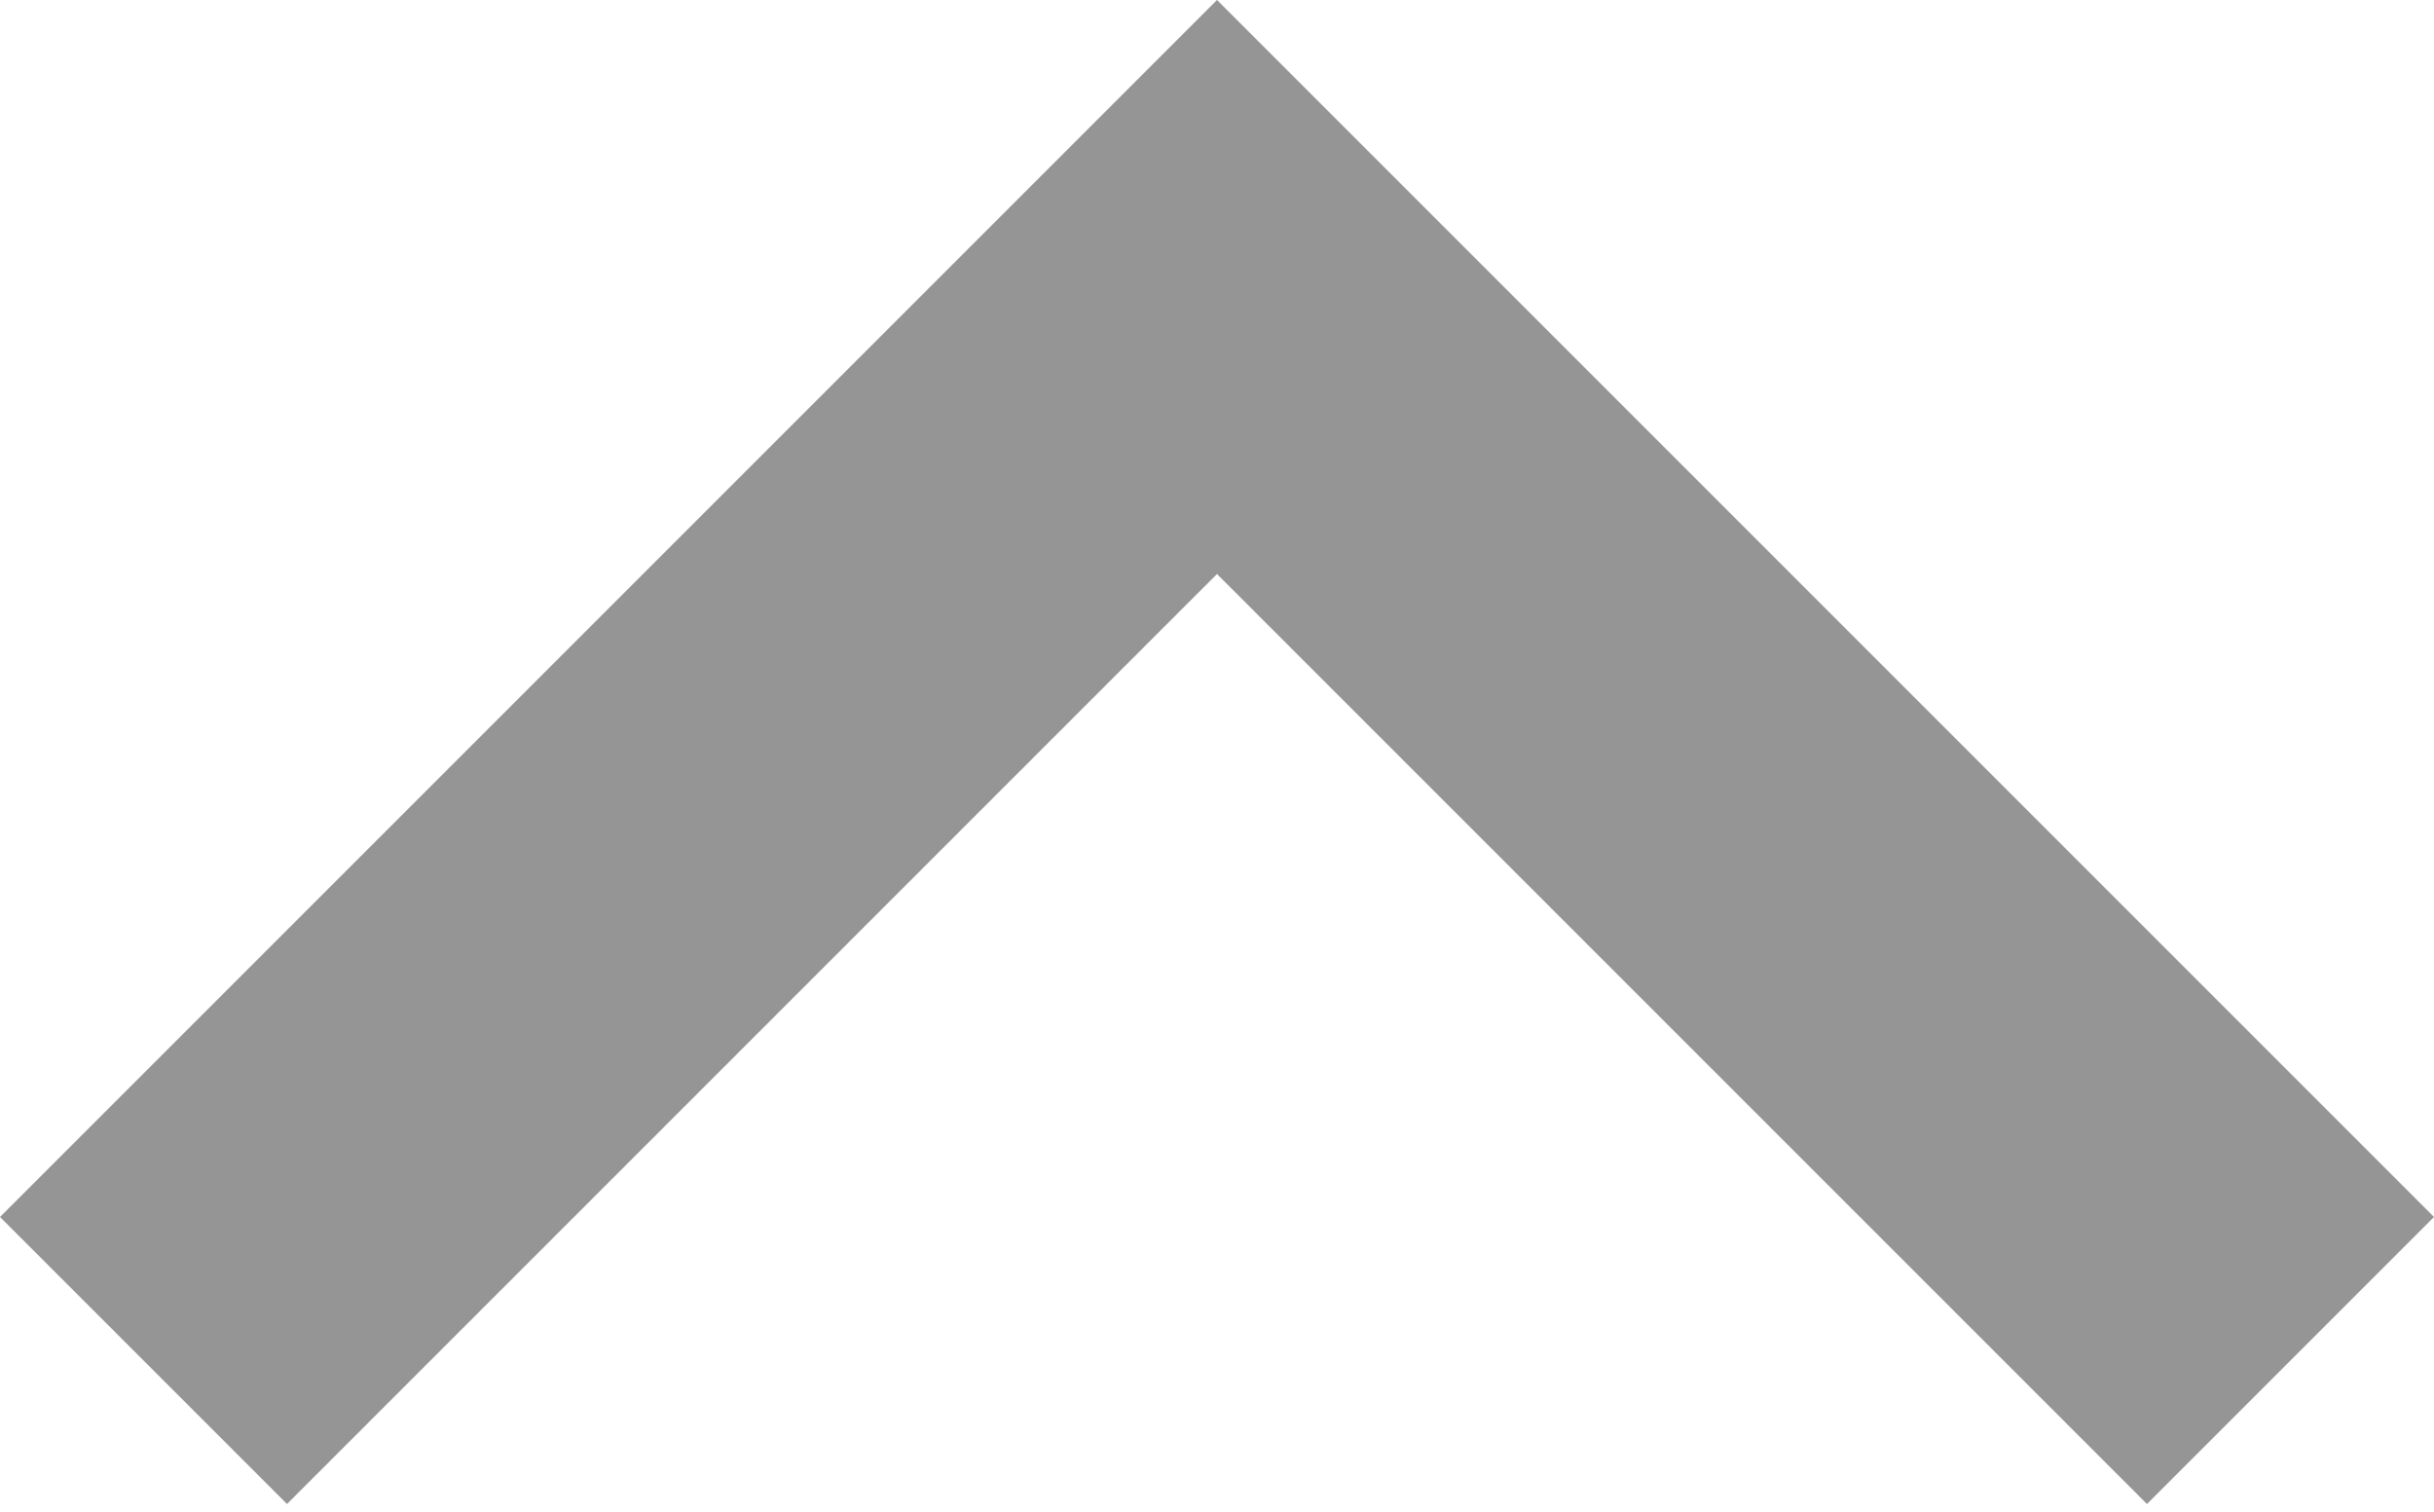 <svg width="256" height="159" viewBox="0 0 256 159" fill="none" xmlns="http://www.w3.org/2000/svg">
<path d="M30.187 158.186L128 60.373L225.813 158.186L256 128L128 3.05176e-05L0 128L30.187 158.186Z" fill="#959595"/>
</svg>
